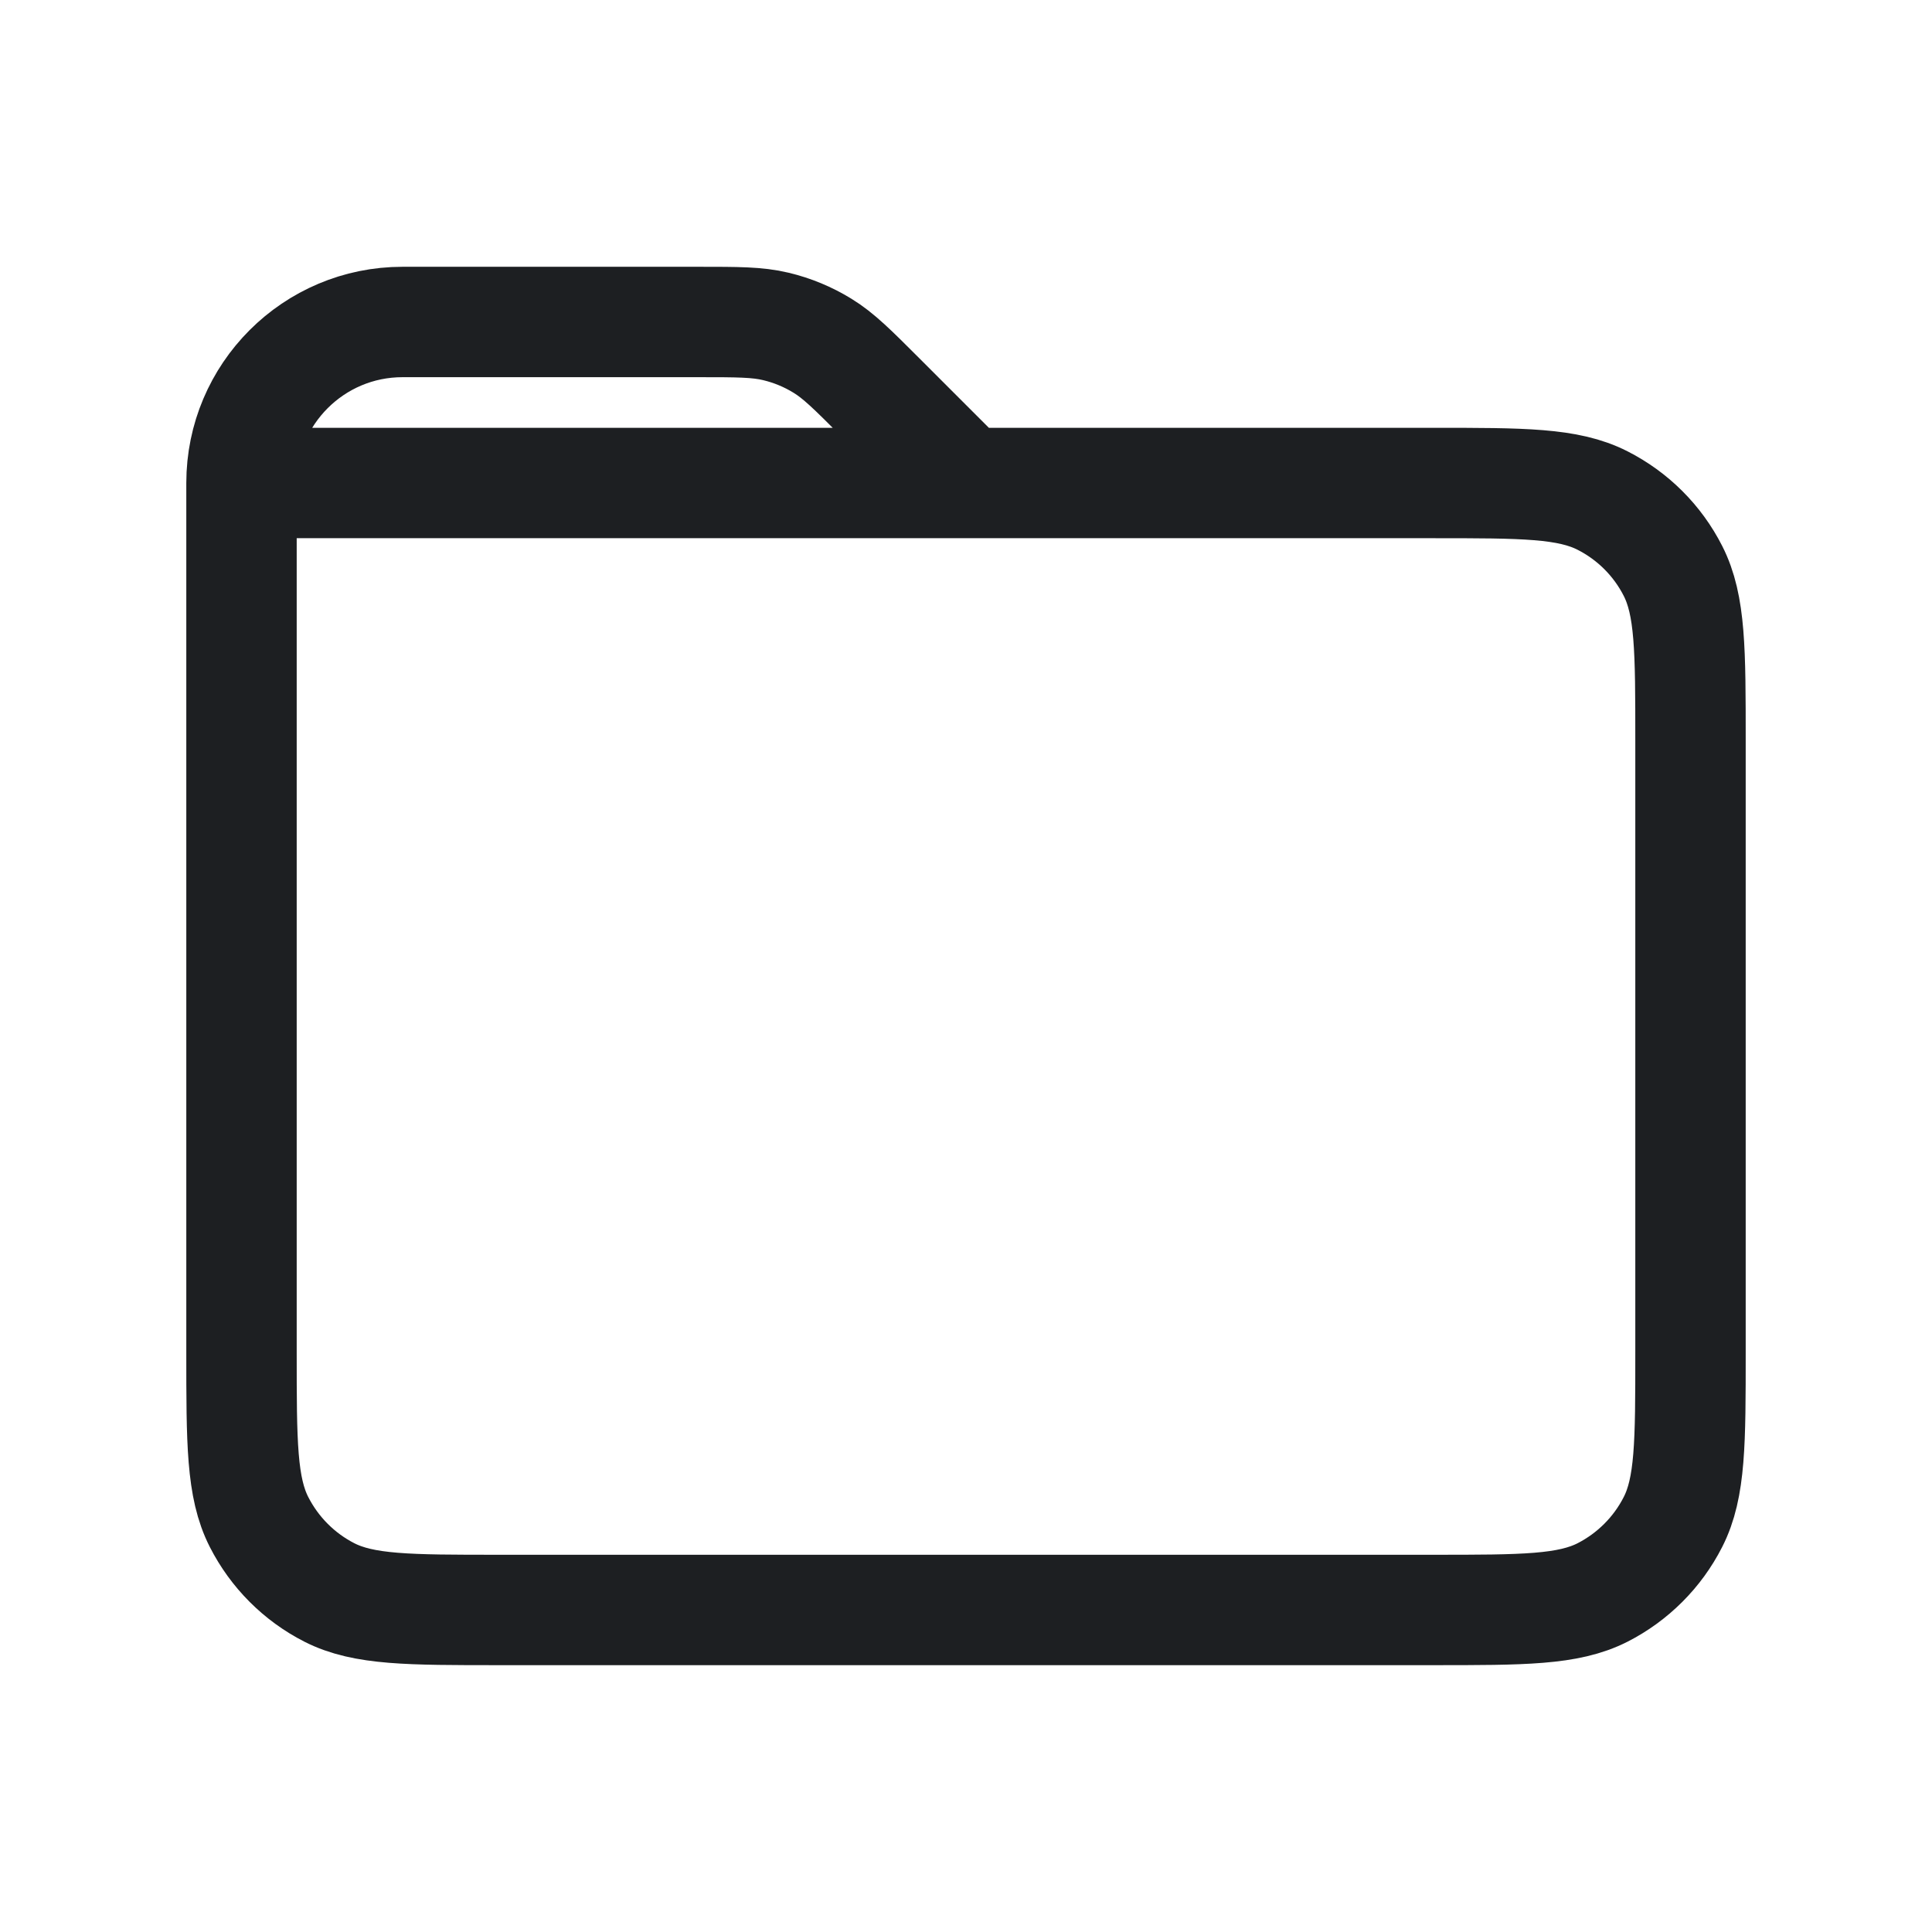 <svg width="35" height="35" viewBox="0 0 35 35" fill="none" xmlns="http://www.w3.org/2000/svg">
  <path d="M4.375 8.75V24.5C4.375 26.133 4.375 26.949 4.693 27.573C4.973 28.122 5.418 28.569 5.967 28.849C6.59 29.166 7.407 29.166 9.037 29.166H25.963C27.593 29.166 28.408 29.166 29.032 28.849C29.58 28.569 30.028 28.122 30.307 27.573C30.625 26.95 30.625 26.133 30.625 24.499L30.625 13.416C30.625 11.783 30.625 10.966 30.307 10.342C30.028 9.793 29.581 9.347 29.032 9.068C28.408 8.75 27.592 8.75 25.958 8.75H17.5M4.375 8.75H17.5M4.375 8.75C4.375 7.139 5.681 5.833 7.292 5.833H12.65C13.364 5.833 13.721 5.833 14.057 5.914C14.354 5.985 14.639 6.103 14.899 6.263C15.194 6.443 15.446 6.696 15.95 7.2L17.5 8.75" stroke="#1D1F22" stroke-width="2" stroke-linecap="round" stroke-linejoin="round" />
</svg>
